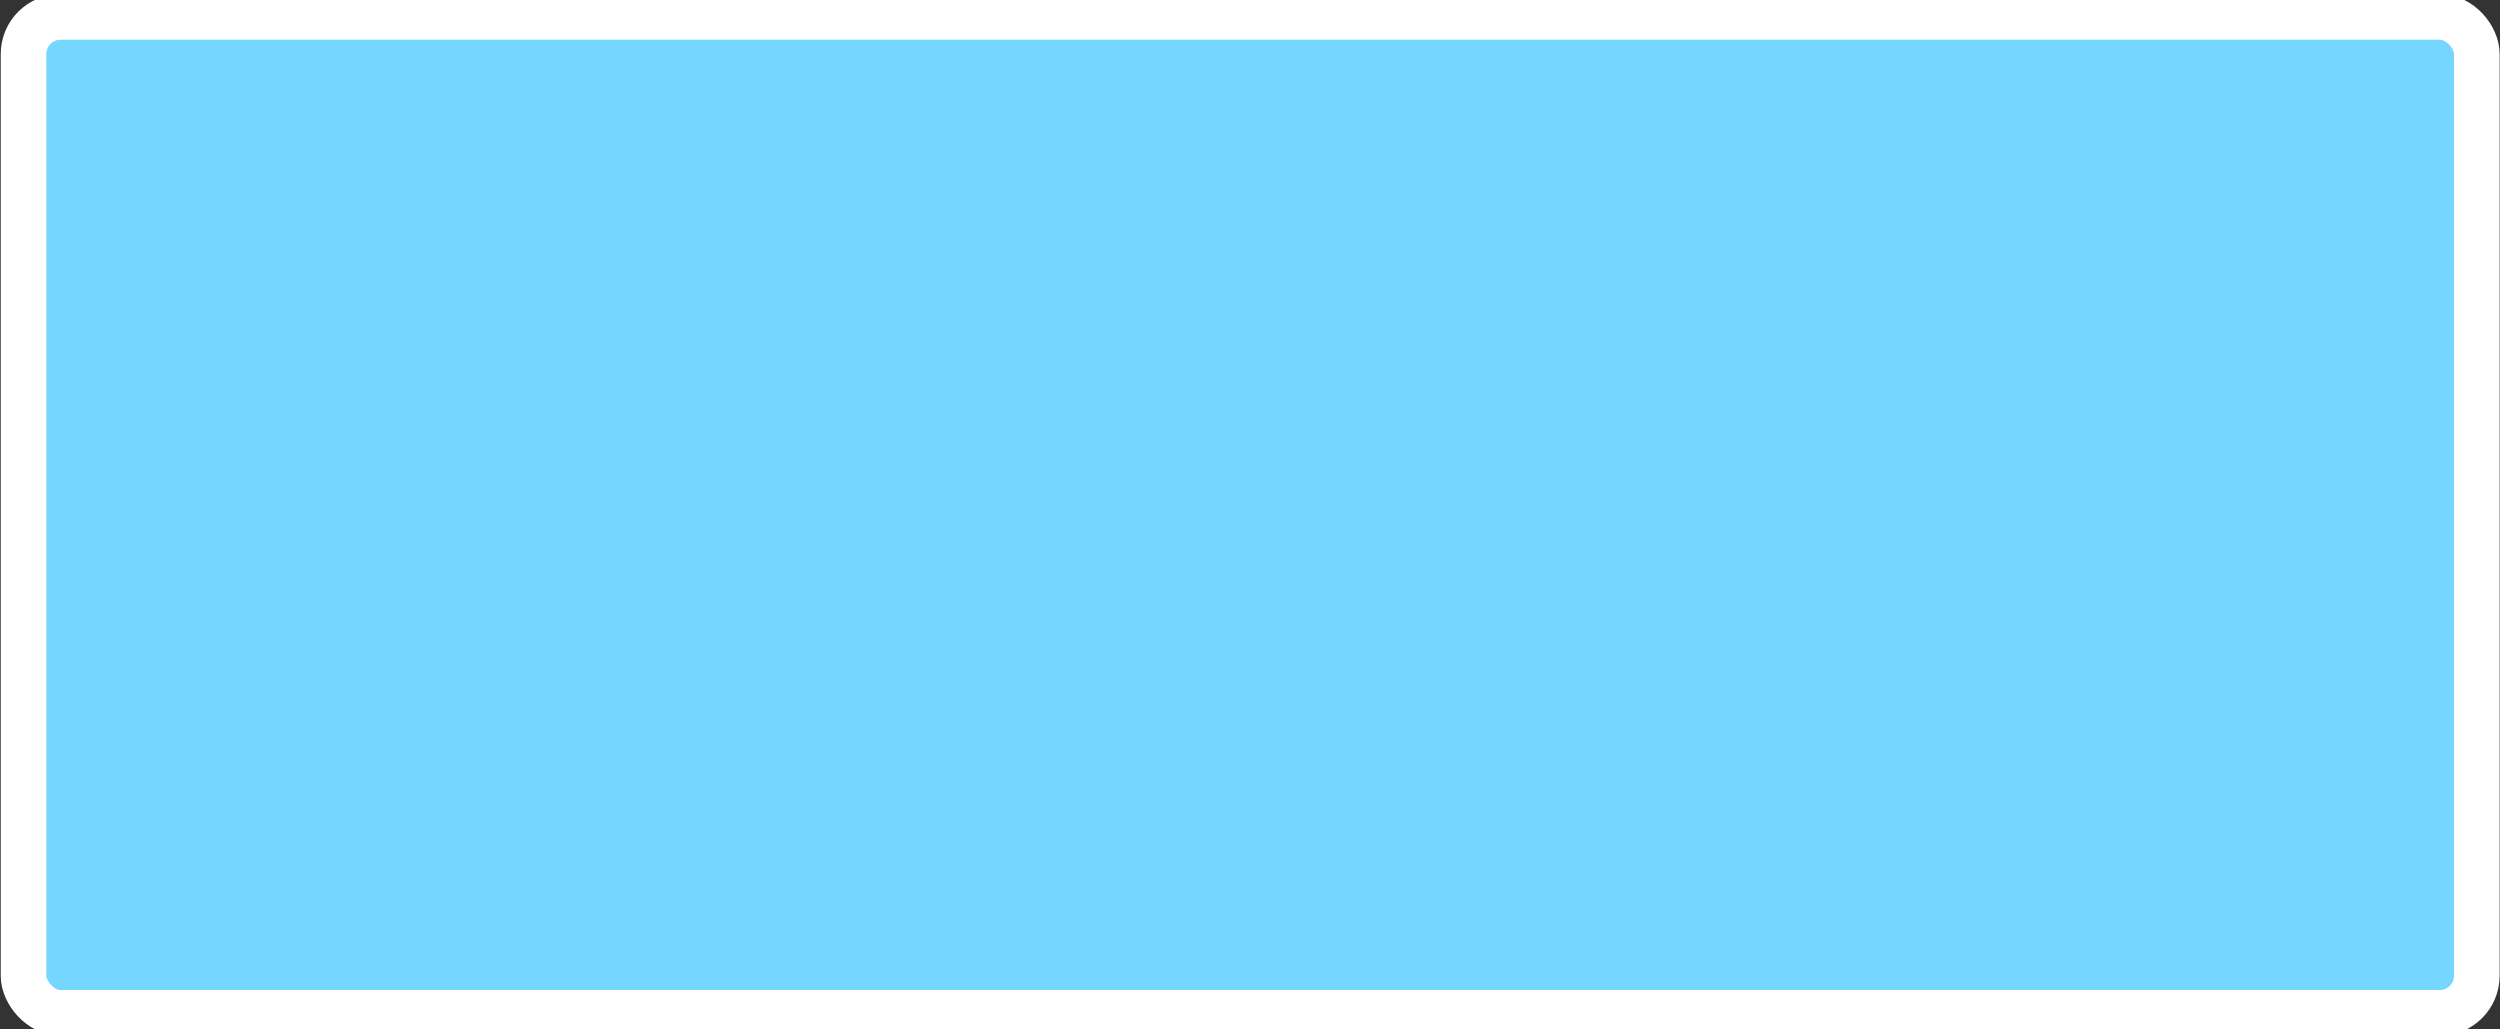 <?xml version="1.0" encoding="UTF-8" standalone="no"?>
<svg
   xmlns:dc="http://purl.org/dc/elements/1.1/"
   xmlns:cc="http://creativecommons.org/ns#"
   xmlns:rdf="http://www.w3.org/1999/02/22-rdf-syntax-ns#"
   xmlns:svg="http://www.w3.org/2000/svg"
   xmlns="http://www.w3.org/2000/svg"
   xmlns:sodipodi="http://sodipodi.sourceforge.net/DTD/sodipodi-0.dtd"
   xmlns:inkscape="http://www.inkscape.org/namespaces/inkscape"
   width="6.8mm"
   height="2.8mm"
   viewBox="0 0 6.8 2.8"
   version="1.1"
   id="svg15246"
   sodipodi:docname="BtStep2.svg"
   inkscape:version="1.0.2 (e86c870879, 2021-01-15)">
  <rect x="0" y="0" width="6.8" height="2.8" fill="#333333" stroke="none"/>
  <defs
     id="defs15240">
    <clipPath
       id="clip89">
      <rect
         y="0"
         x="0"
         width="18"
         height="19"
         id="rect4864" />
    </clipPath>
    <clipPath
       id="clip90">
      <path
         inkscape:connector-curvature="0"
         d="m 0.898,0.129 h 16.25 v 17.883 h -16.25 z m 0,0"
         id="path4861" />
    </clipPath>
    <mask
       id="mask44">
      <g
         style="filter:url(#alpha)"
         id="g4858"
         transform="matrix(0.265,0,0,0.265,89.359,128.578)">
        <rect
           x="0"
           y="0"
           width="3052.87"
           height="3351.5"
           style="fill:#000000;fill-opacity:0.15;stroke:none"
           id="rect4856" />
      </g>
    </mask>
    <filter
       id="alpha"
       filterUnits="objectBoundingBox"
       x="0"
       y="0"
       width="1"
       height="1">
      <feColorMatrix
         type="matrix"
         in="SourceGraphic"
         values="0 0 0 0 1 0 0 0 0 1 0 0 0 0 1 0 0 0 1 0"
         id="feColorMatrix4149" />
    </filter>
    <clipPath
       id="clipPath17821">
      <rect
         y="0"
         x="0"
         width="18"
         height="19"
         id="rect17819" />
    </clipPath>
    <clipPath
       id="clipPath17825">
      <path
         inkscape:connector-curvature="0"
         d="m 0.898,0.129 h 16.25 v 17.883 h -16.25 z m 0,0"
         id="path17823" />
    </clipPath>
    <clipPath
       id="clip87">
      <rect
         y="0"
         x="0"
         width="24"
         height="26"
         id="rect4848" />
    </clipPath>
    <clipPath
       id="clip88">
      <path
         inkscape:connector-curvature="0"
         d="m 0.684,0.922 h 22.68 v 24.938 H 0.684 Z m 0,0"
         id="path4845" />
    </clipPath>
    <mask
       id="mask43">
      <g
         style="filter:url(#alpha)"
         id="g4842"
         transform="matrix(0.265,0,0,0.265,89.359,128.578)">
        <rect
           x="0"
           y="0"
           width="3052.87"
           height="3351.5"
           style="fill:#000000;fill-opacity:0.15;stroke:none"
           id="rect4840" />
      </g>
    </mask>
    <filter
       id="filter17836"
       filterUnits="objectBoundingBox"
       x="0"
       y="0"
       width="1"
       height="1">
      <feColorMatrix
         type="matrix"
         in="SourceGraphic"
         values="0 0 0 0 1 0 0 0 0 1 0 0 0 0 1 0 0 0 1 0"
         id="feColorMatrix17834" />
    </filter>
    <clipPath
       id="clipPath17840">
      <rect
         y="0"
         x="0"
         width="24"
         height="26"
         id="rect17838" />
    </clipPath>
    <clipPath
       id="clipPath17844">
      <path
         inkscape:connector-curvature="0"
         d="m 0.684,0.922 h 22.68 v 24.938 H 0.684 Z m 0,0"
         id="path17842" />
    </clipPath>
  </defs>
  <sodipodi:namedview
     id="base"
     pagecolor="#ffffff"
     bordercolor="#666666"
     borderopacity="1.0"
     inkscape:pageopacity="0.0"
     inkscape:pageshadow="2"
     inkscape:zoom="22.627418"
     inkscape:cx="14.717471"
     inkscape:cy="2.0653463"
     inkscape:document-units="mm"
     inkscape:current-layer="layer1"
     showgrid="false"
     inkscape:window-width="1254"
     inkscape:window-height="1040"
     inkscape:window-x="650"
     inkscape:window-y="0"
     inkscape:window-maximized="0"
     units="px"
     fit-margin-top="0"
     fit-margin-left="0"
     fit-margin-right="0"
     fit-margin-bottom="0"
     inkscape:document-rotation="0"
     inkscape:snap-bbox="true"
     inkscape:snap-bbox-midpoints="true"
     inkscape:pagecheckerboard="true" />
  <g
     inkscape:label="Layer 1"
     inkscape:groupmode="layer"
     id="layer1"
     transform="translate(-89.289,-119.876)">
    <path
       inkscape:connector-curvature="0"
       id="path7261"
       d="m 92.689,126.195 c -1.61,0 -2.919,-1.309 -2.919,-2.919 0,-1.61 1.309,-2.919 2.919,-2.919 1.61,0 2.919,1.309 2.919,2.919 0,1.61 -1.309,2.919 -2.919,2.919"
       style="fill:#e6e6e6;fill-opacity:0;fill-rule:nonzero;stroke:#636663;stroke-width:0.25;stroke-miterlimit:4;stroke-dasharray:none;stroke-opacity:0" />
    <g
       aria-label="«"
       transform="scale(0.981,1.019)"
       id="text872"
       style="font-style:normal;font-variant:normal;font-weight:normal;font-stretch:normal;font-size:7.191px;line-height:1.25;font-family:Corbel;-inkscape-font-specification:Corbel;display:none;fill:#ffffff;fill-opacity:1;stroke:none;stroke-width:0.27">
      <path
         d="m 92.844,120.885 1.029,-1.32 h 0.53 l -0.909,1.32 0.909,1.32 h -0.53 z m 1.394,0 0.93,-1.32 h 0.509 l -0.79,1.32 0.79,1.32 h -0.509 z"
         style="font-style:normal;font-variant:normal;font-weight:normal;font-stretch:normal;font-size:7.191px;font-family:Corbel;-inkscape-font-specification:Corbel;fill:#ffffff;fill-opacity:1;stroke-width:0.27"
         id="path874" />
    </g>
    <rect
       style="fill:#75d7ff;fill-opacity:1;stroke:#ffffff;stroke-width:0.024;stroke-miterlimit:4;stroke-dasharray:none;stroke-opacity:0.803;paint-order:fill markers stroke;stop-color:#000000"
       id="rect863"
       width="6.673"
       height="2.709"
       x="89.353"
       y="119.922"
       ry="0.101" />
    <rect
       style="fill:none;fill-opacity:1;stroke:#ffffff;stroke-width:0.124;stroke-miterlimit:4;stroke-dasharray:none;stroke-opacity:1;paint-order:stroke fill markers;stop-color:#000000;opacity:1"
       id="rect901"
       width="6.673"
       height="2.709"
       x="89.353"
       y="119.922"
       ry="0.101" />
  </g>
</svg>
